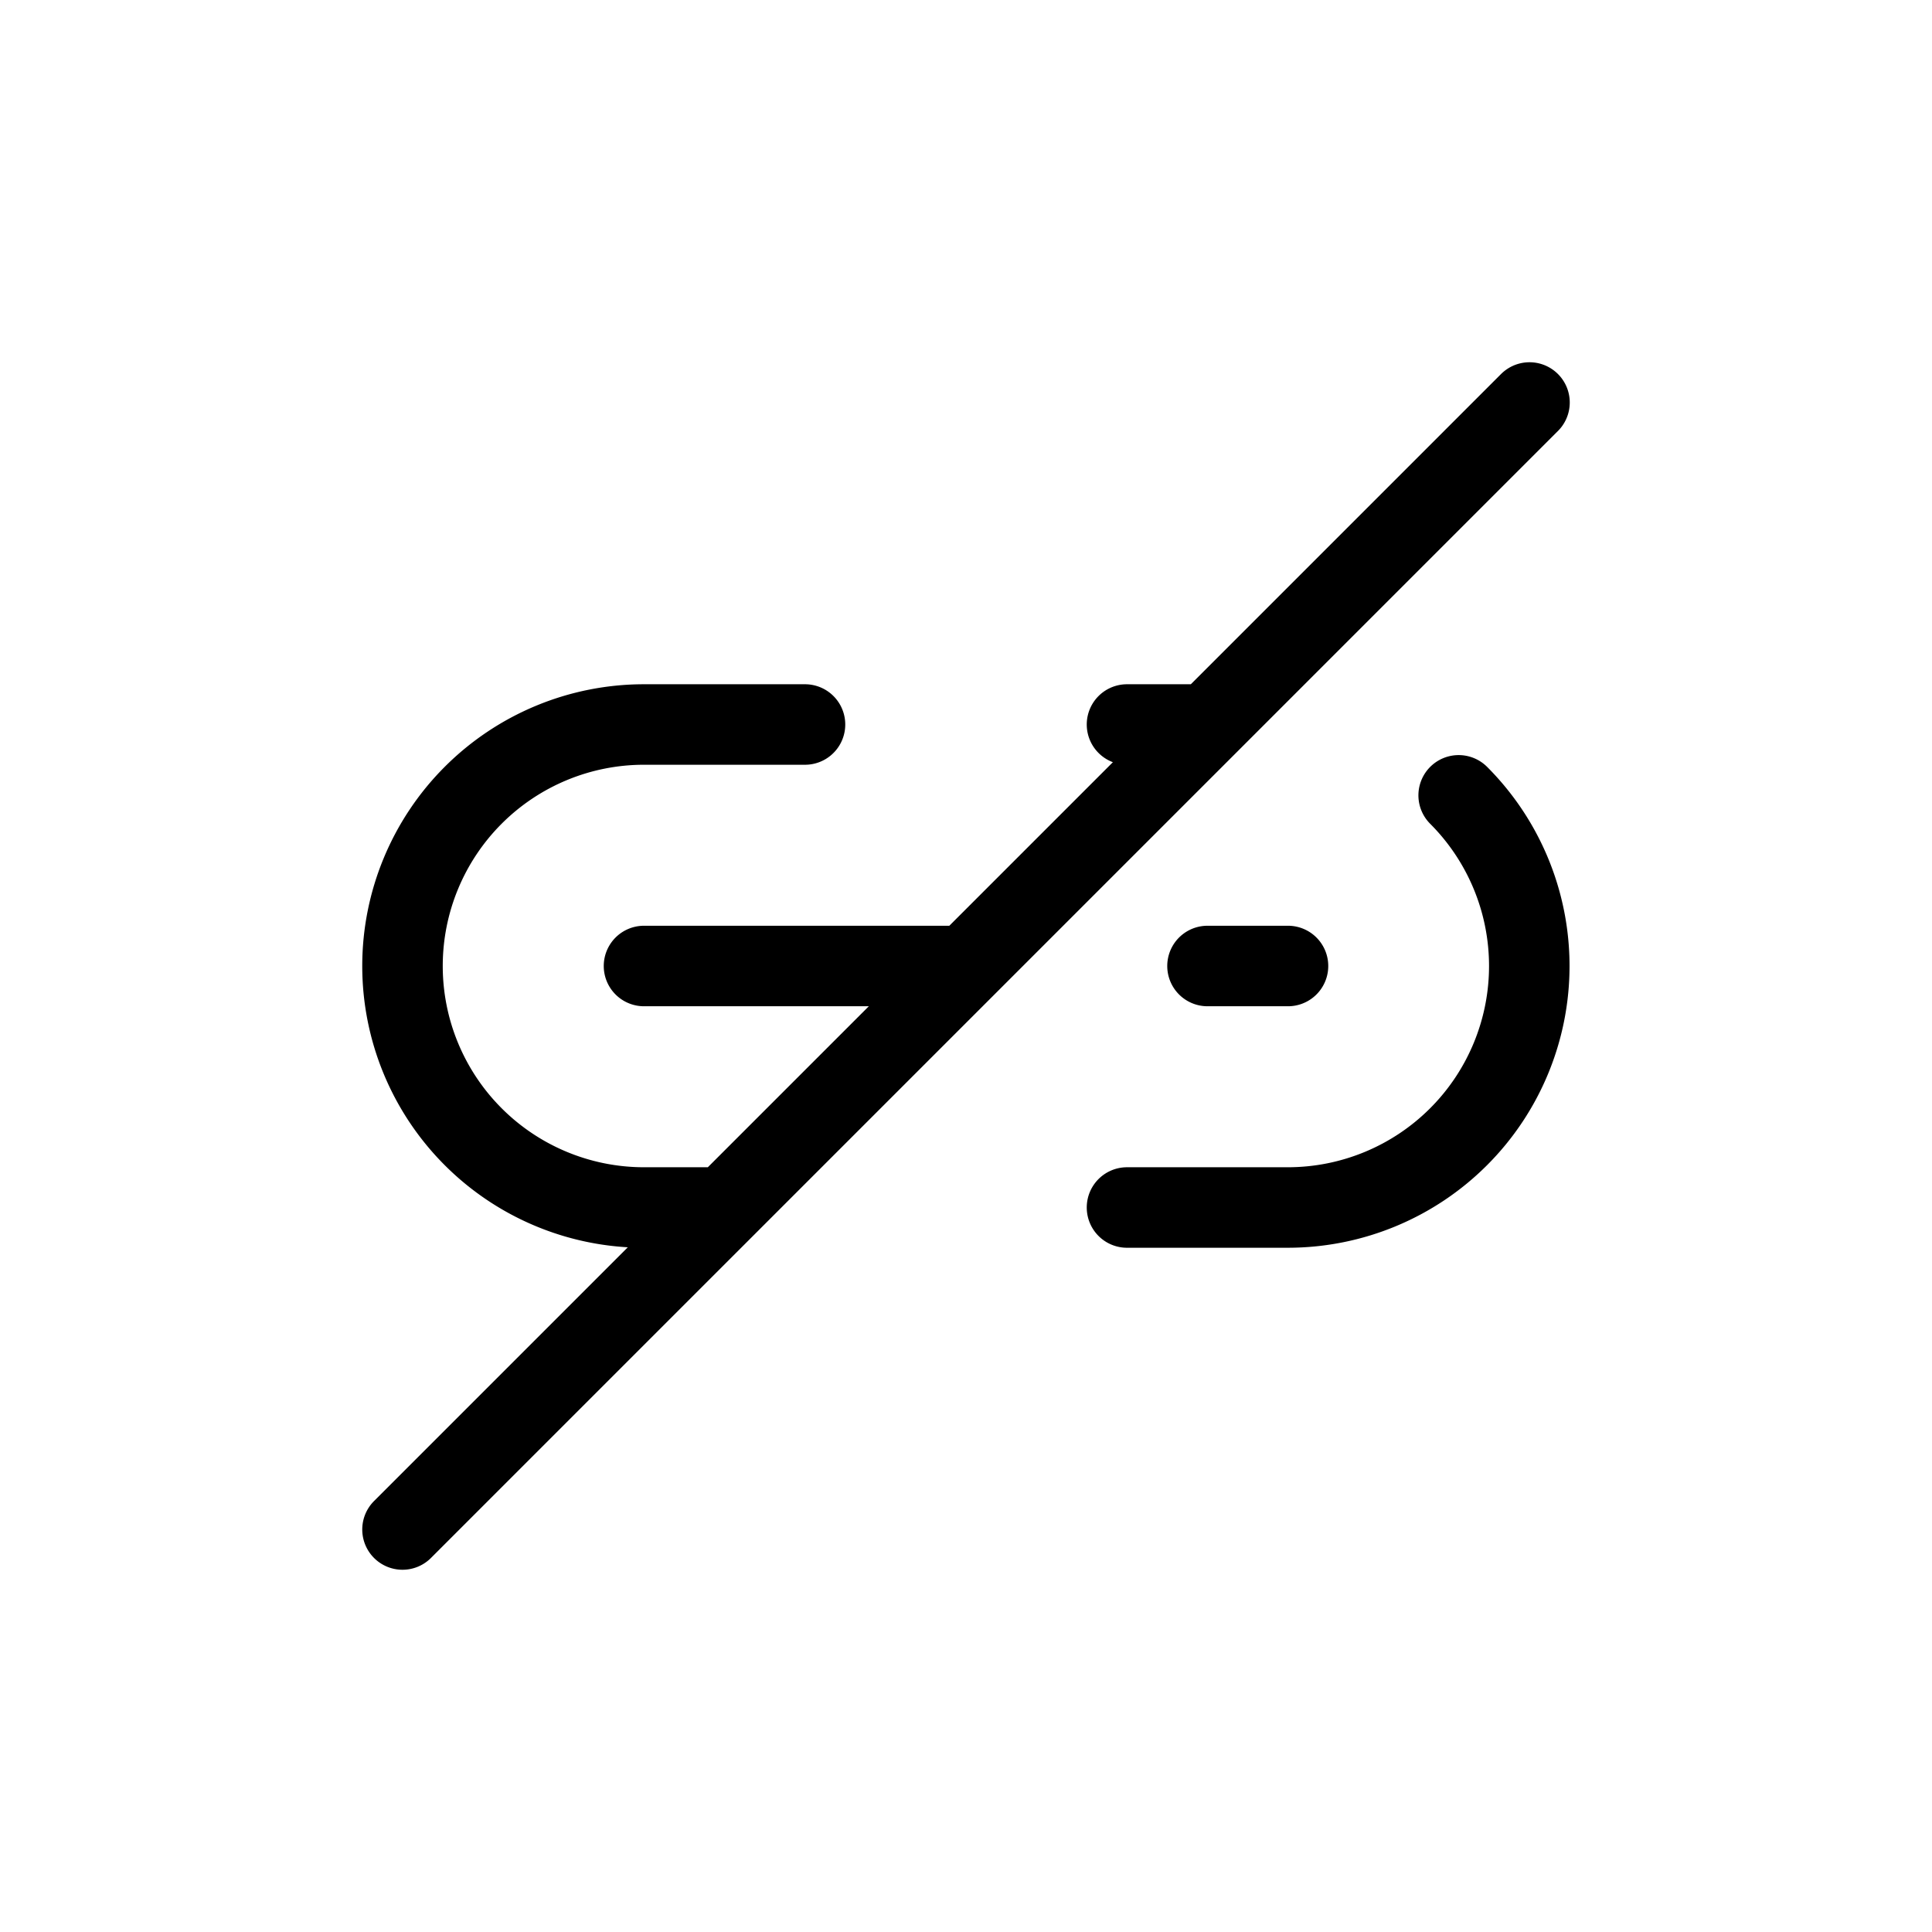 <svg xmlns="http://www.w3.org/2000/svg" width="100" height="100" fill="none" viewBox="0 0 24 24">
  <path stroke="#000000" stroke-linecap="round" stroke-linejoin="round" d="M10 9H8a3 3 0 1 0 0 6h1m0 0 3-3m-3 3-4 4m9-10h1m0 0 4-4m-4 4-3 3m2 3h2a3 3 0 0 0 2.12-5.12M8 12h4m3 0h1"/>
</svg>
